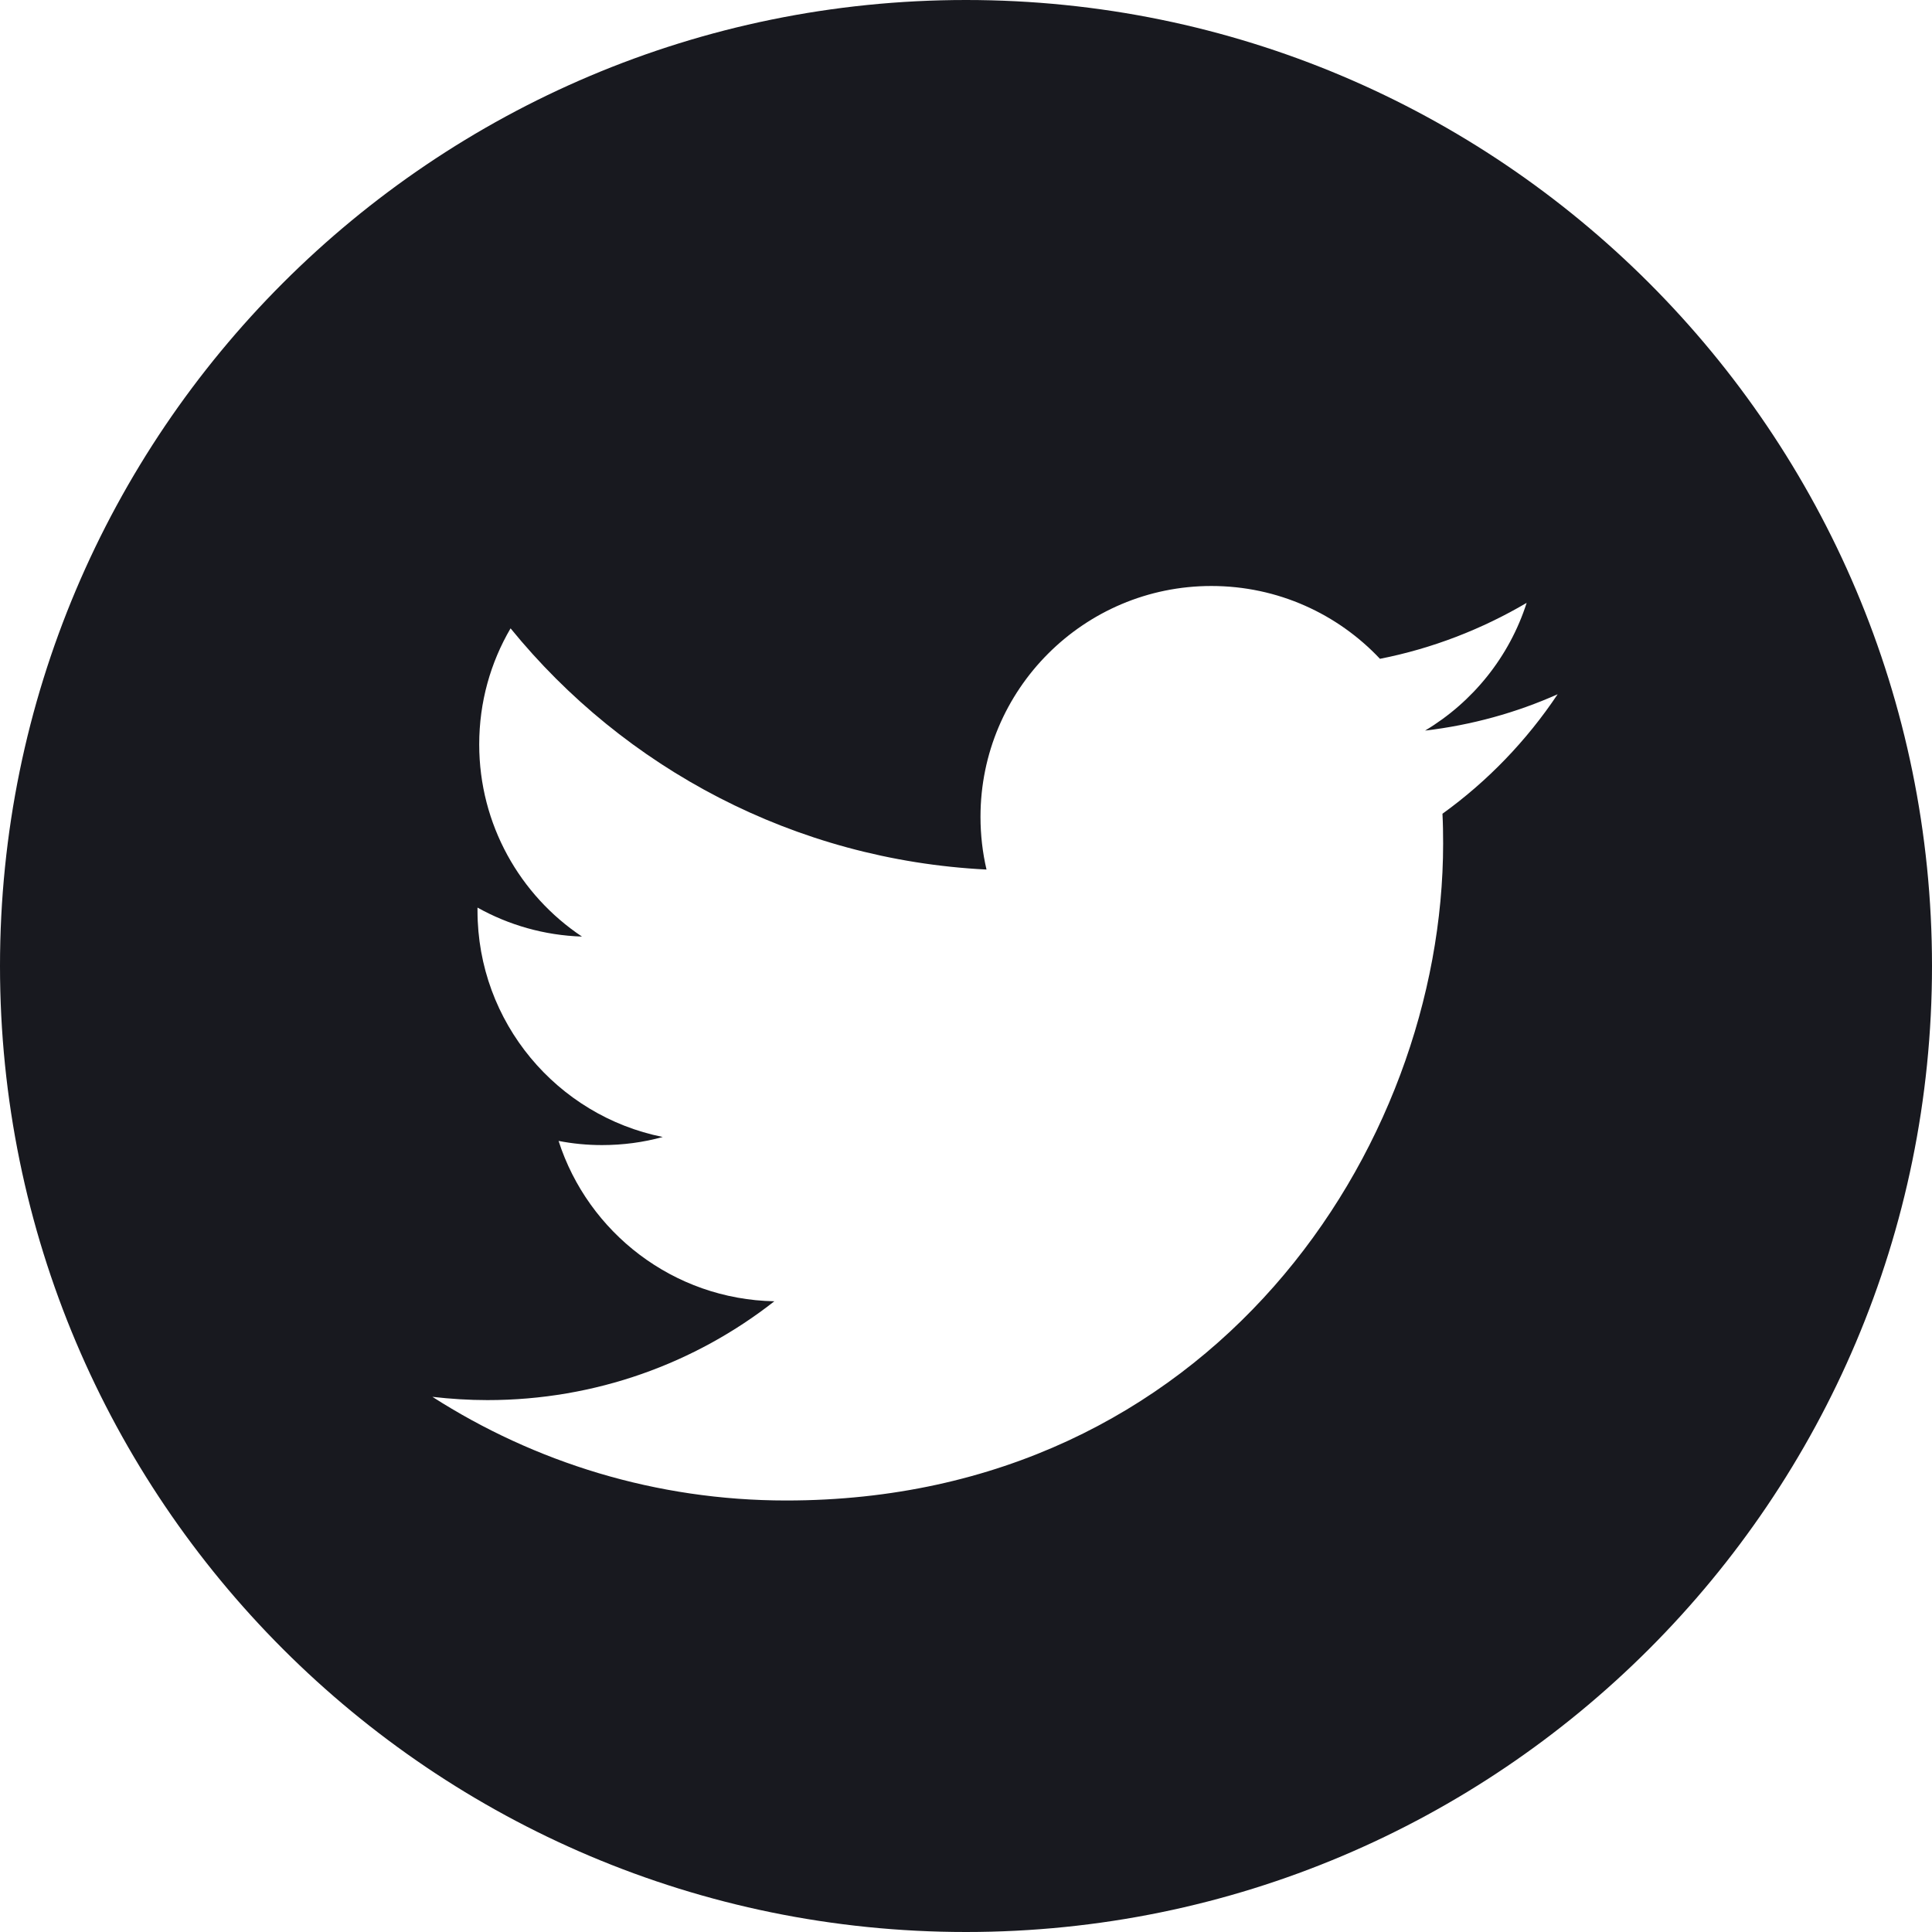 <svg width='26' height='26' viewBox='0 0 26 26' fill='none' xmlns='http://www.w3.org/2000/svg'><path d='M13 0C5.821 0 0 5.821 0 13C0 20.179 5.821 26 13 26C20.179 26 26 20.179 26 13C26 5.821 20.179 0 13 0ZM19.412 10.951C19.419 11.084 19.421 11.218 19.421 11.352C19.421 15.459 16.295 20.193 10.581 20.193C8.827 20.193 7.193 19.678 5.819 18.798C6.062 18.826 6.31 18.842 6.56 18.842C8.016 18.842 9.357 18.346 10.421 17.512C9.061 17.486 7.914 16.587 7.517 15.354C7.707 15.391 7.902 15.41 8.101 15.41C8.384 15.41 8.66 15.373 8.919 15.301C7.499 15.016 6.426 13.76 6.426 12.254C6.426 12.24 6.426 12.228 6.426 12.214C6.845 12.448 7.325 12.588 7.832 12.604C6.998 12.048 6.449 11.095 6.449 10.018C6.449 9.448 6.602 8.915 6.871 8.456C8.402 10.337 10.692 11.572 13.276 11.702C13.223 11.475 13.195 11.236 13.195 10.993C13.195 9.278 14.587 7.886 16.302 7.886C17.197 7.886 18.003 8.263 18.571 8.866C19.277 8.727 19.943 8.467 20.545 8.113C20.313 8.838 19.82 9.448 19.178 9.832C19.806 9.758 20.406 9.591 20.962 9.343C20.545 9.967 20.019 10.514 19.412 10.951Z' fill='#18191F'/></svg>
